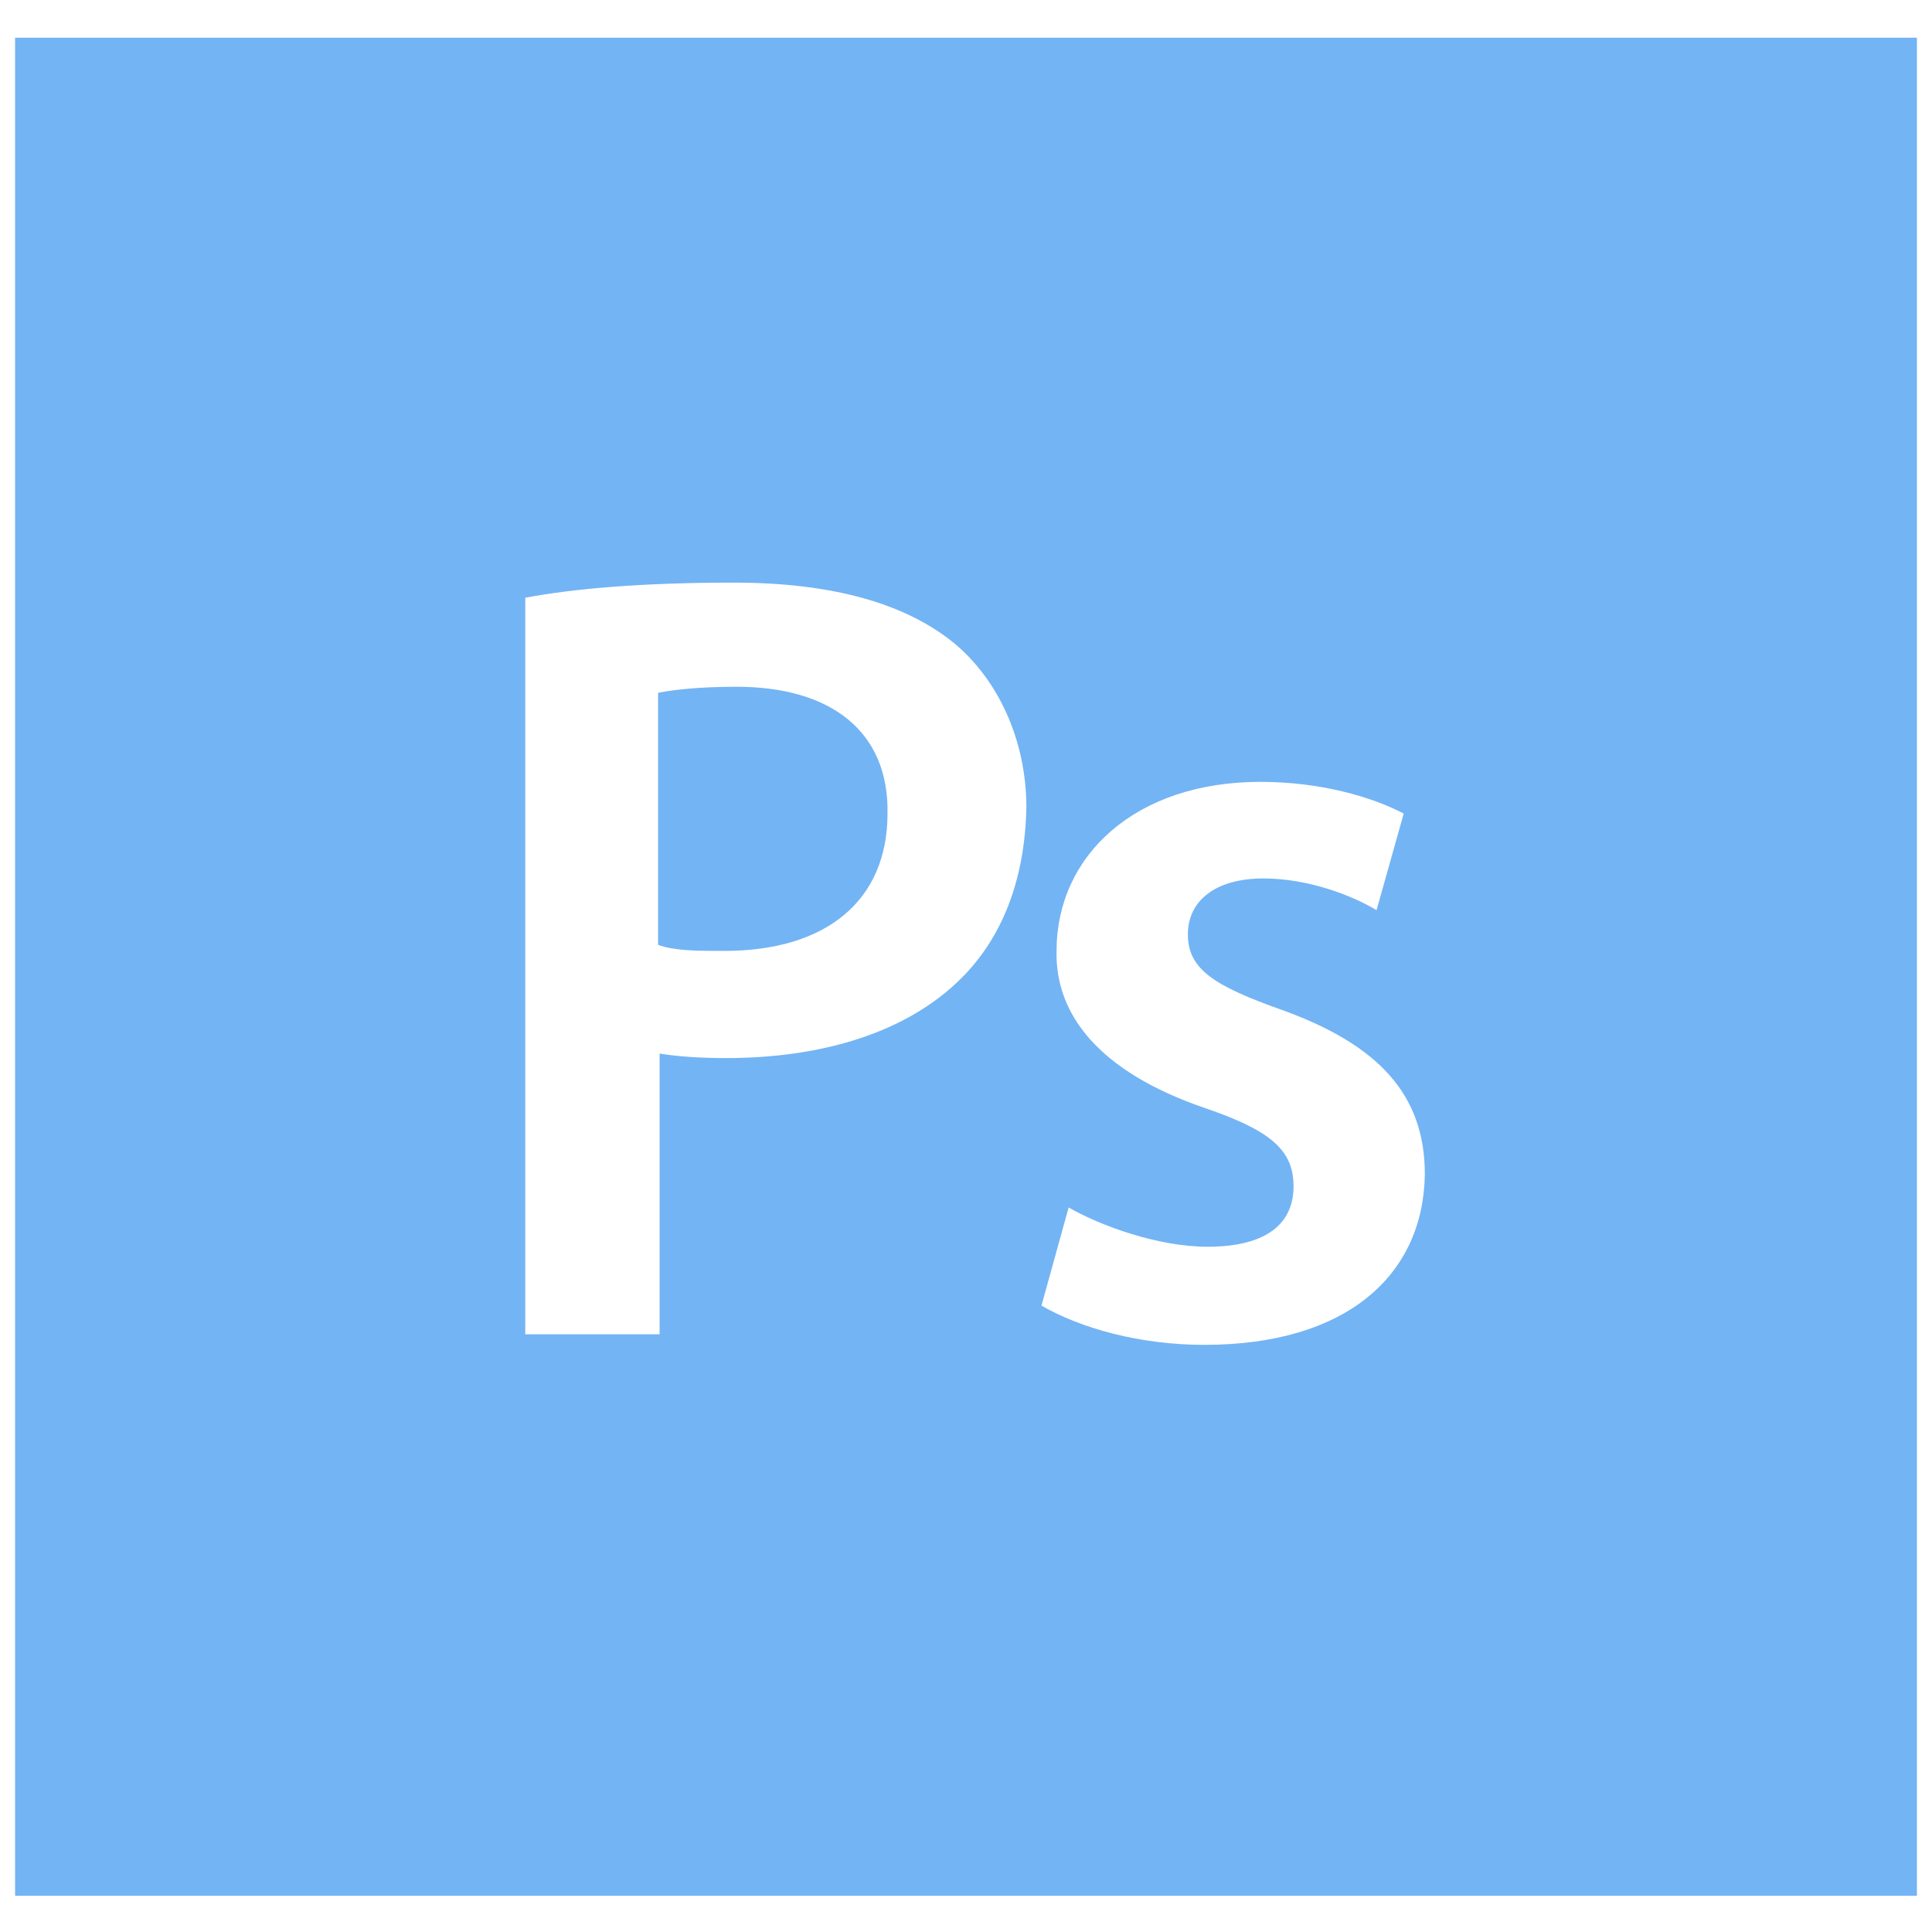 <svg xmlns="http://www.w3.org/2000/svg" viewBox="0 0 128 128">
<g>
	<path fill="#73B4F4" d="M1,2.5v123.1h126V2.5H1z M63.7,64.8c-3.6,3.6-9.2,5.3-15.6,5.3c-1.7,0-3.2-0.1-4.4-0.3v18.6h-8.9V39.6
		c3.2-0.6,7.7-1,13.8-1c6.6,0,11.4,1.4,14.6,4C66.1,45,68,49,68,53.5C67.9,58.3,66.4,62.1,63.7,64.8z M79.8,89.1
		c-4.3,0-8.2-1.1-10.8-2.6l1.8-6.5c2.1,1.2,5.9,2.6,9.2,2.6c4,0,5.7-1.6,5.7-4c0-2.4-1.5-3.7-5.9-5.2c-7-2.4-9.9-6.2-9.8-10.4
		c0-6.3,5.2-11.2,13.5-11.2c4,0,7.4,1,9.5,2.1l-1.8,6.4c-1.5-0.9-4.4-2.1-7.5-2.1c-3.2,0-5,1.5-5,3.7c0,2.3,1.7,3.4,6.2,5
		c6.4,2.3,9.5,5.6,9.5,10.9C94.3,84.5,89.2,89.1,79.8,89.1z"/>
	<path fill="#73B4F4" d="M48.8,45.5c-2.5,0-4.2,0.2-5.2,0.4v16.7l0,0C44.7,63,46.2,63,48,63c6.7,0,10.8-3.3,10.8-9.1
		C58.9,48.5,55.1,45.5,48.8,45.5z"/>
</g>
</svg>
